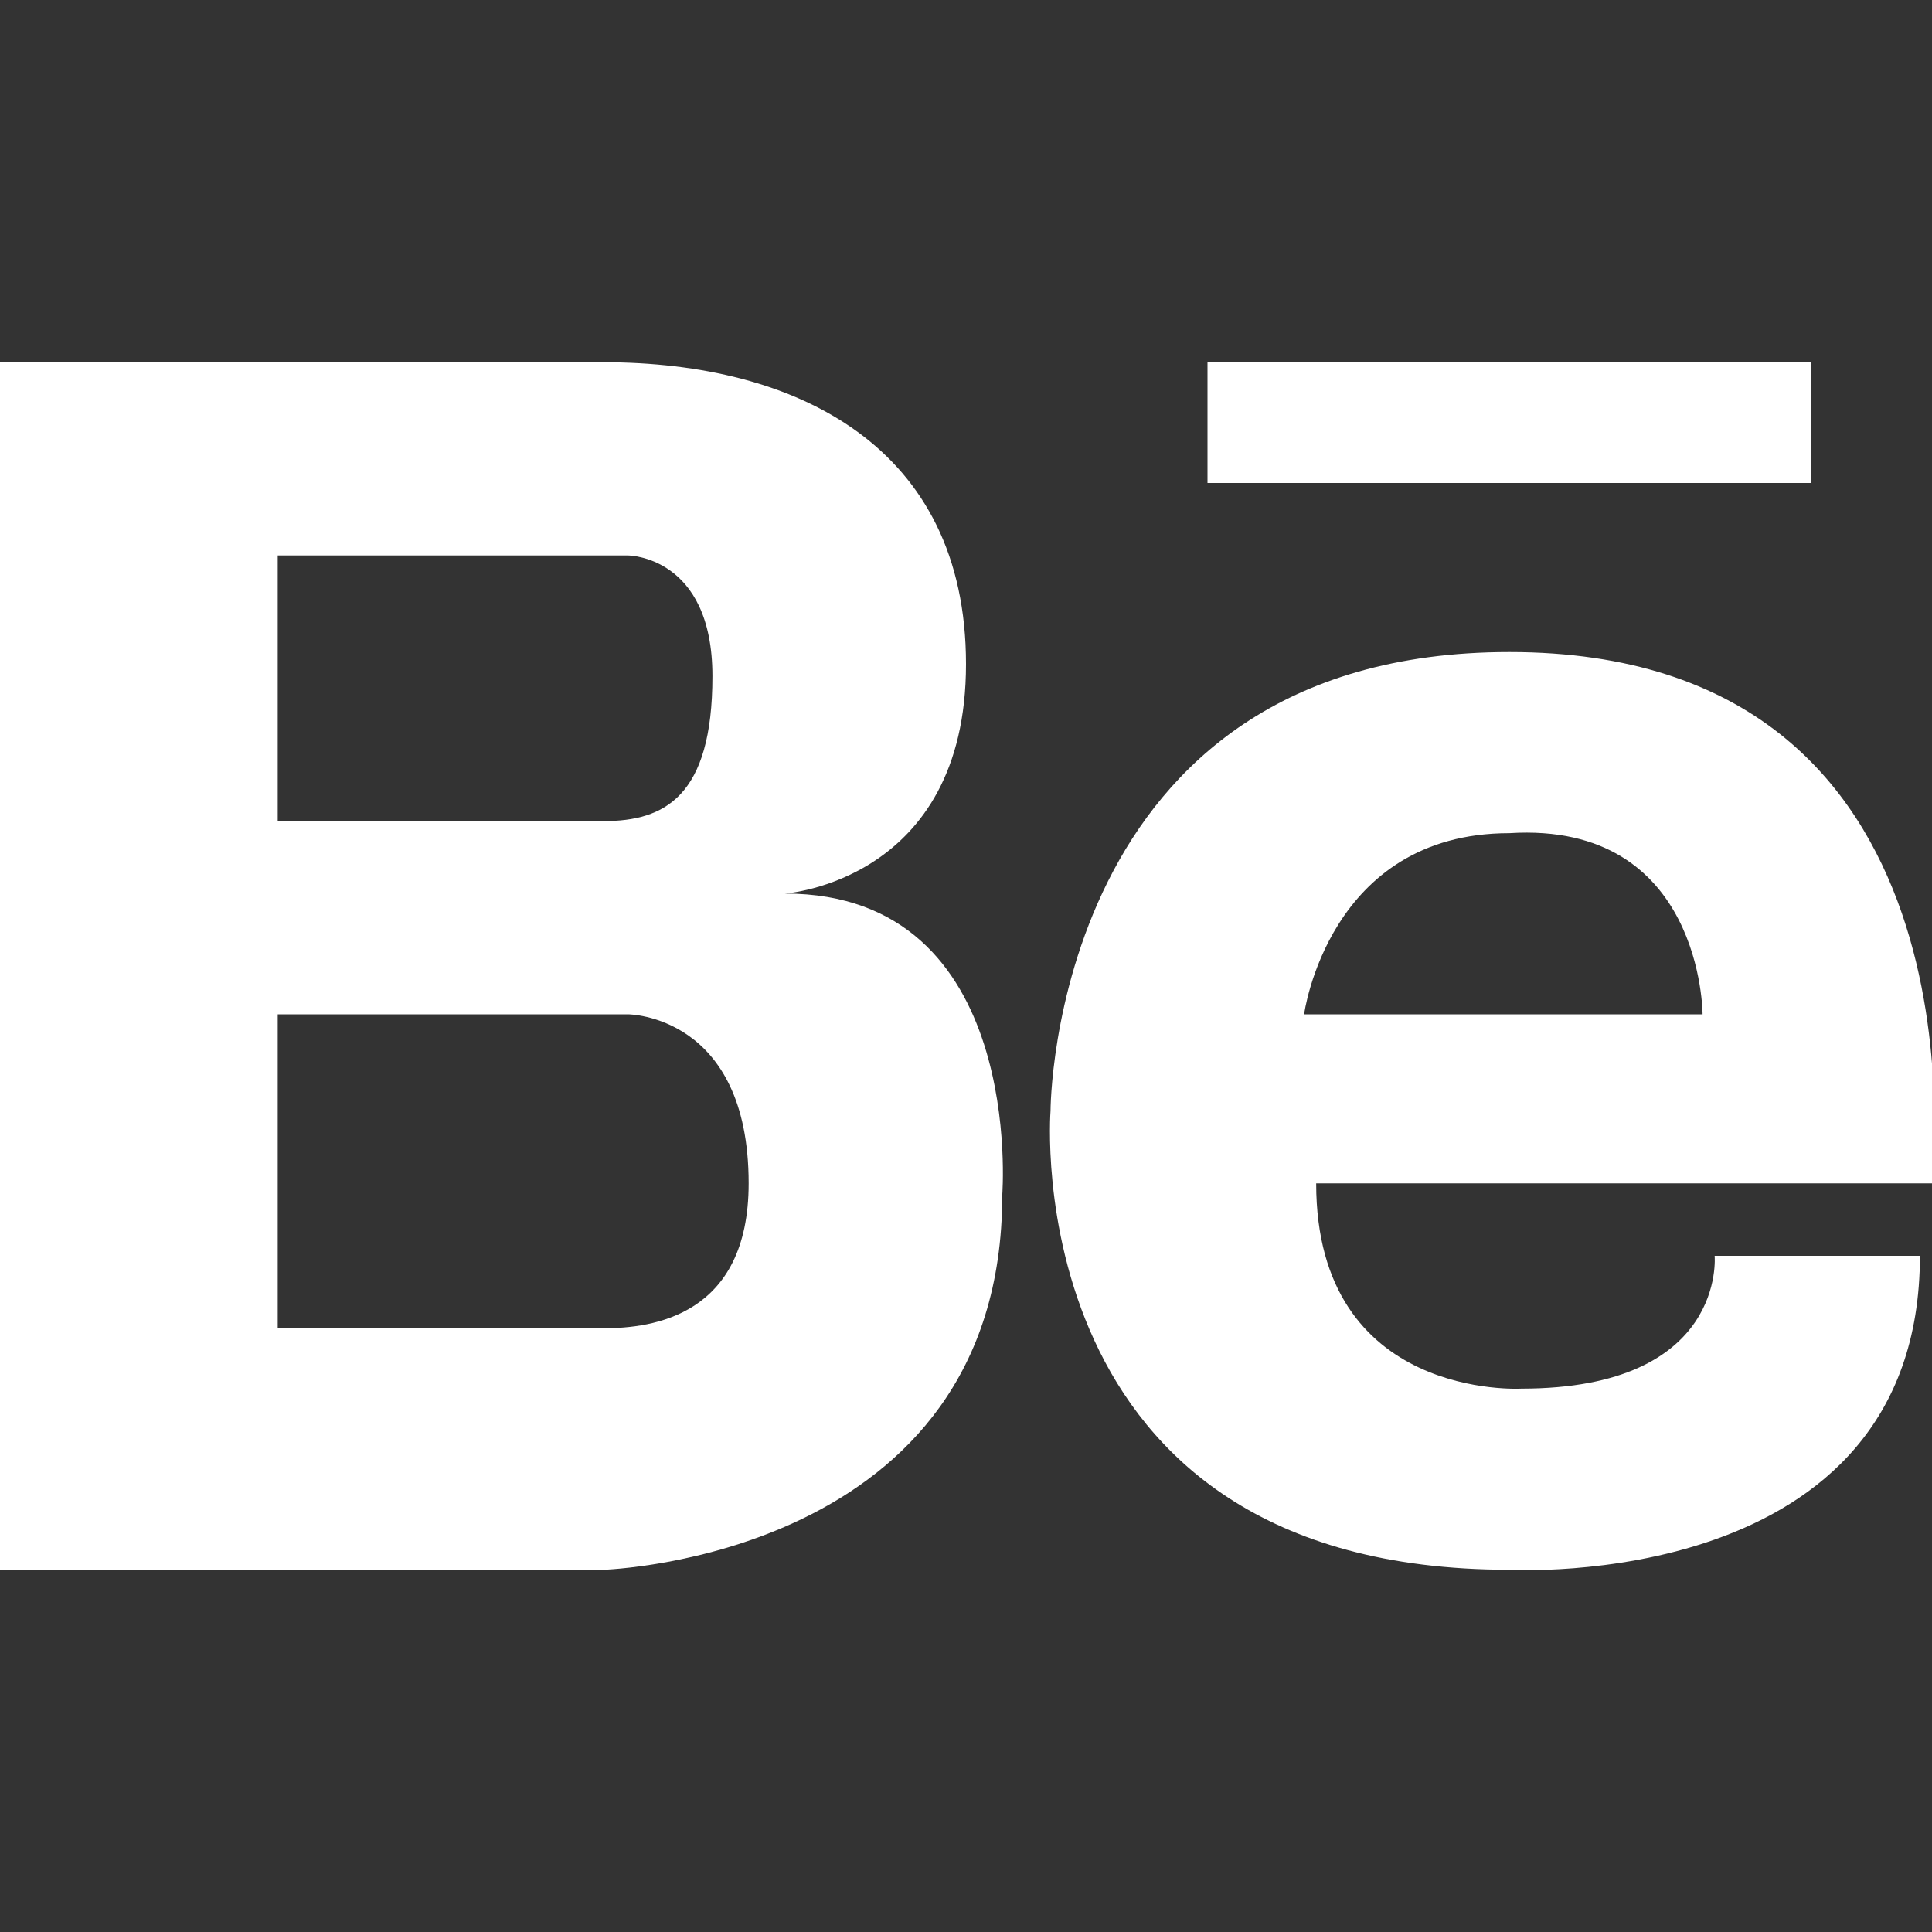 <svg width="16" height="16" viewBox="0 0 16 16" fill="none" xmlns="http://www.w3.org/2000/svg">
<rect x="0" y="0" width="16" height="16" fill="#333333" stroke="none"/>
<g clip-path="url(#clip0)">
<path d="M6.5 7.4C6.5 7.4 8 7.3 8 5.5C8 3.7 6.6 3 5 3H0V13H5C5 13 8.3 12.9 8.3 9.9C8.3 9.9 8.5 7.4 6.5 7.4ZM2.3 4.6H4.8H5.2C5.2 4.6 5.9 4.6 5.9 5.6C5.9 6.6 5.5 6.8 5 6.8H2.3V4.6ZM5 11H2.3V8.4H5.2C5.2 8.4 6.2 8.4 6.2 9.8C6.2 10.9 5.4 11 5 11Z" fill="white"/>
<path d="M12.5 5.4C8.7 5.4 8.7 9.2 8.7 9.2C8.7 9.2 8.4 13 12.5 13C12.5 13 15.9 13.2 15.9 10.4H14.2C14.2 10.4 14.3 11.5 12.6 11.5C12.6 11.5 10.9 11.6 10.9 9.8H16C16 9.7 16.5 5.4 12.5 5.4ZM14.1 8.4H10.8C10.8 8.4 11 6.9 12.5 6.9C14.1 6.8 14.1 8.4 14.1 8.4Z" fill="white"/>
<path d="M15 3H10V4H15V3Z" fill="white"/>
</g>
<defs>
<clipPath id="clip0">
<rect width="16" height="16" fill="white"/>
</clipPath>
</defs>
</svg>
